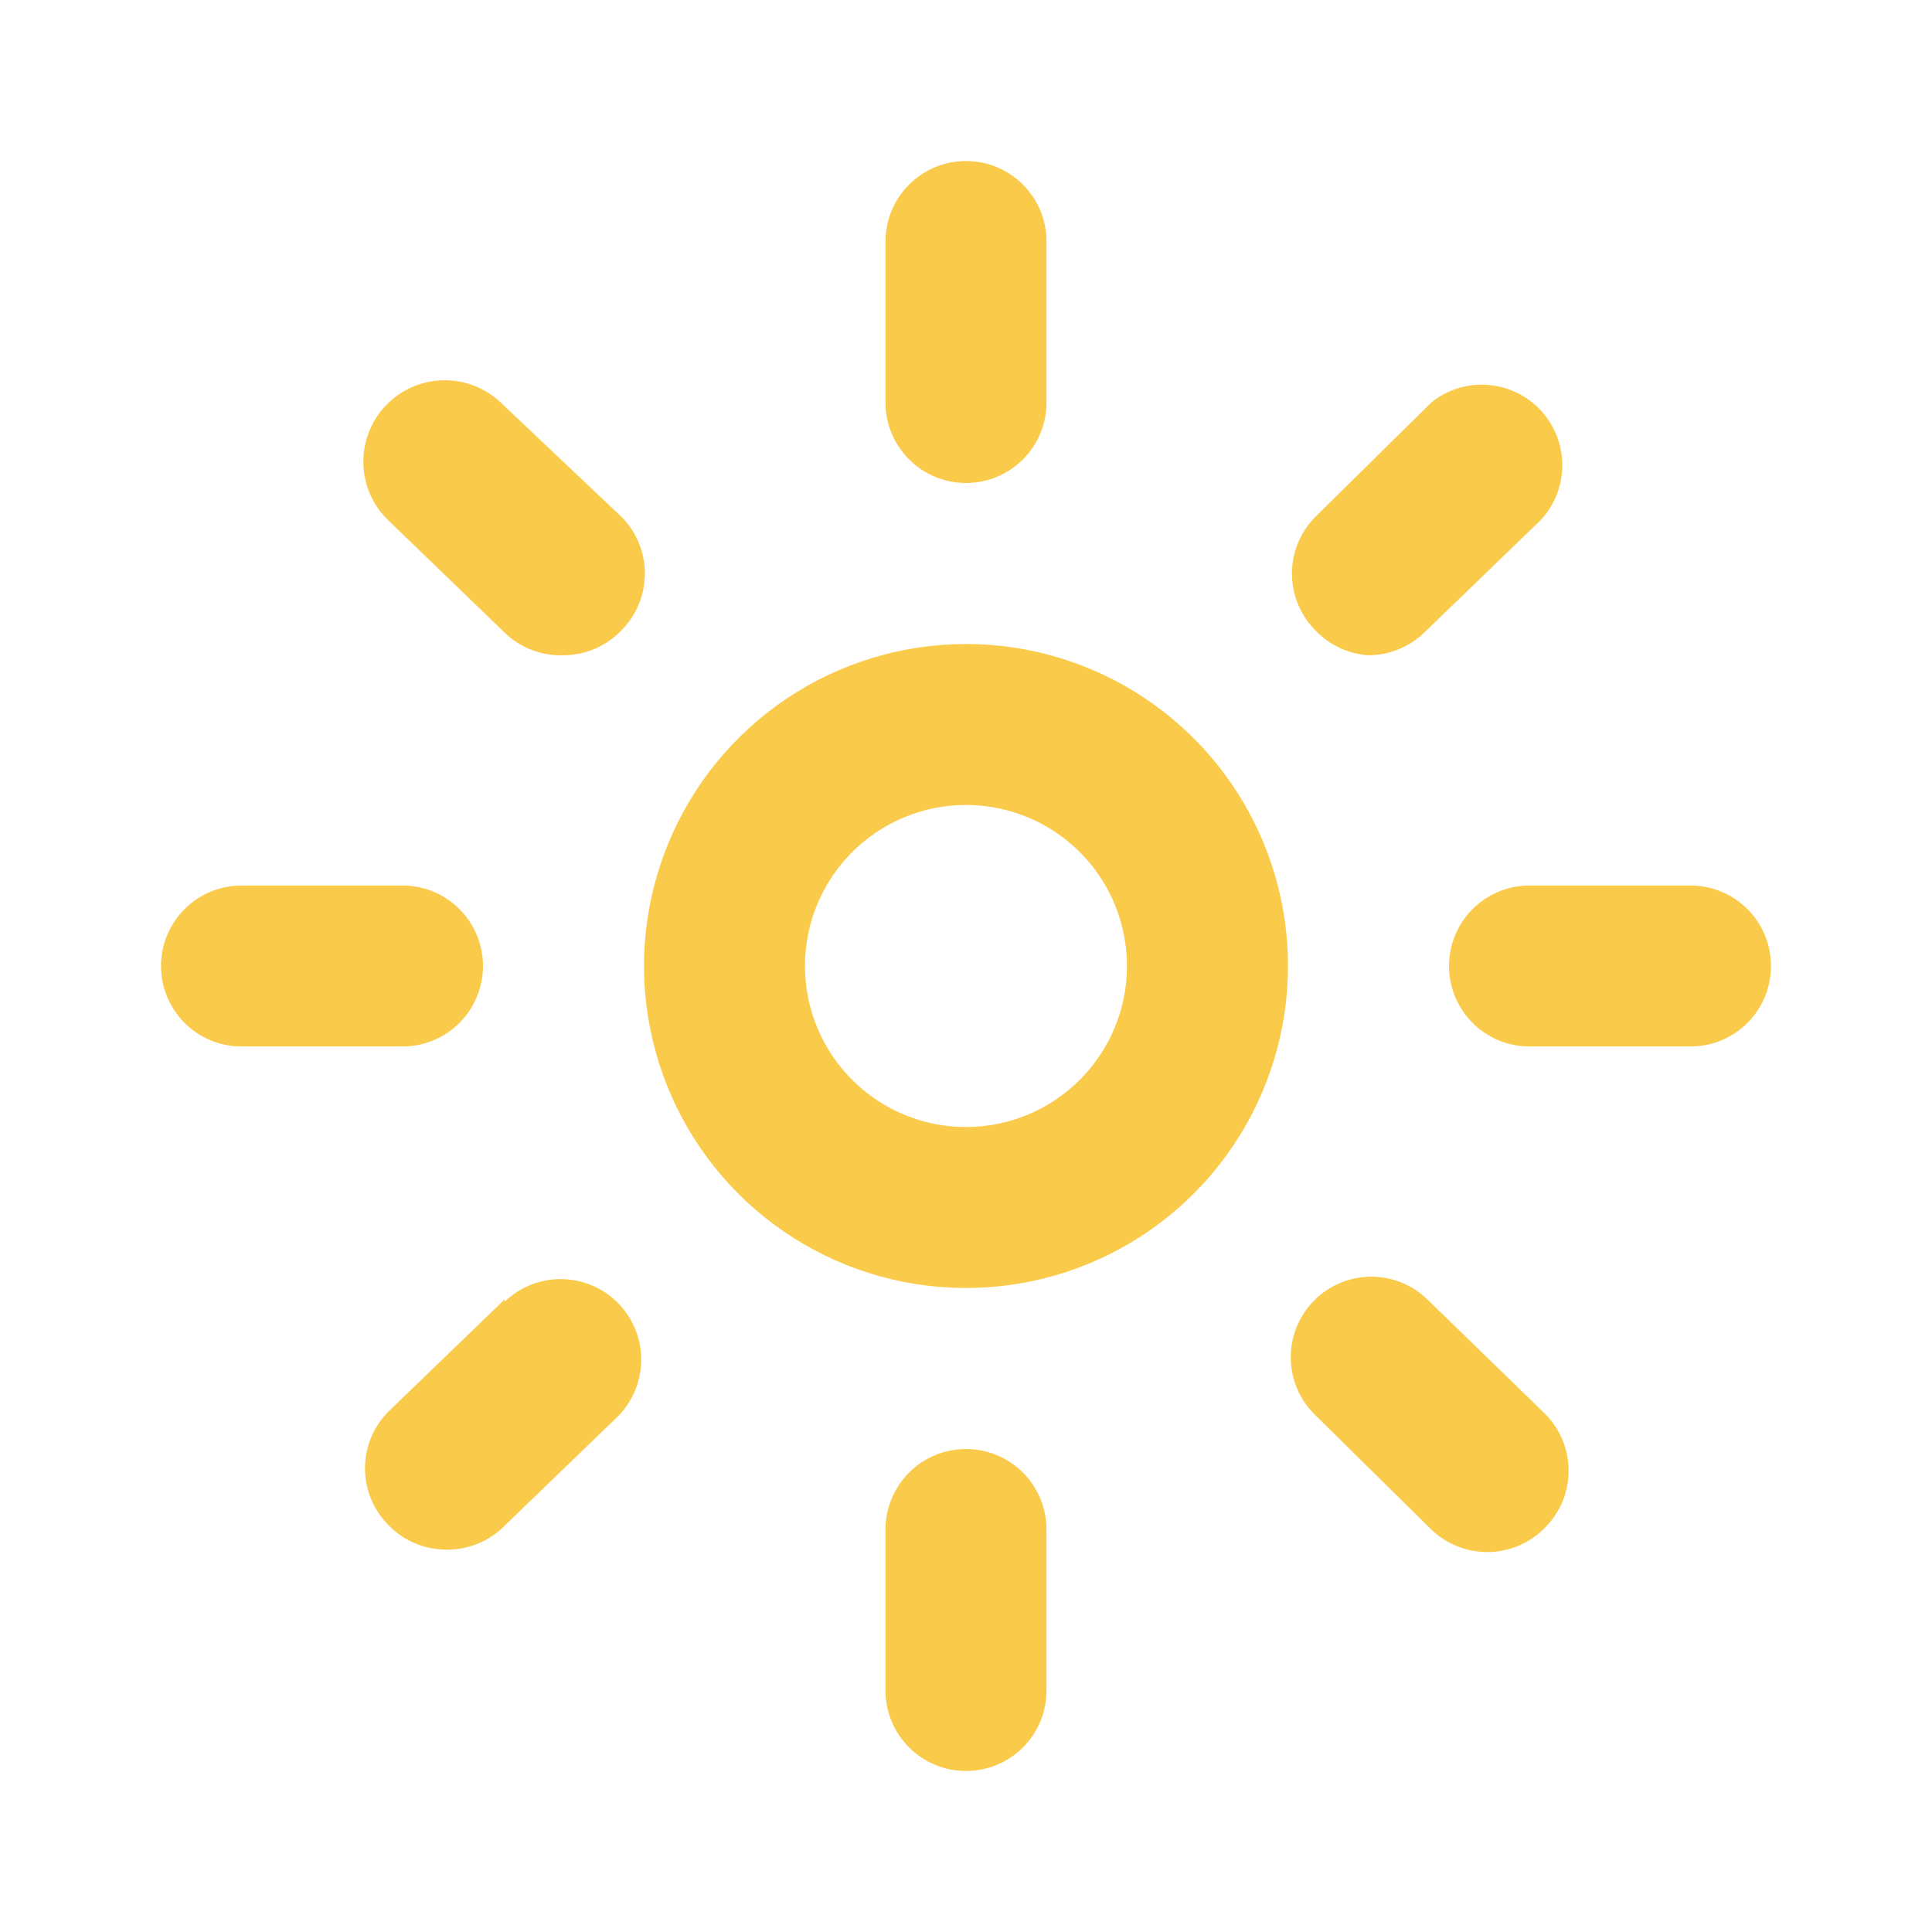 <svg width="35" height="35" viewBox="0 0 35 35" fill="none" xmlns="http://www.w3.org/2000/svg">
<path d="M17.5 8.75C17.887 8.75 18.258 8.596 18.531 8.323C18.805 8.049 18.958 7.679 18.958 7.292V4.375C18.958 3.988 18.805 3.617 18.531 3.344C18.258 3.07 17.887 2.917 17.5 2.917C17.113 2.917 16.742 3.07 16.469 3.344C16.195 3.617 16.041 3.988 16.041 4.375V7.292C16.041 7.679 16.195 8.049 16.469 8.323C16.742 8.596 17.113 8.75 17.5 8.75ZM30.625 16.042H27.708C27.321 16.042 26.951 16.195 26.677 16.469C26.404 16.742 26.25 17.113 26.25 17.5C26.25 17.887 26.404 18.258 26.677 18.531C26.951 18.805 27.321 18.958 27.708 18.958H30.625C31.012 18.958 31.383 18.805 31.656 18.531C31.93 18.258 32.083 17.887 32.083 17.5C32.083 17.113 31.93 16.742 31.656 16.469C31.383 16.195 31.012 16.042 30.625 16.042ZM8.75 17.5C8.75 17.113 8.596 16.742 8.323 16.469C8.049 16.195 7.678 16.042 7.292 16.042H4.375C3.988 16.042 3.617 16.195 3.344 16.469C3.07 16.742 2.917 17.113 2.917 17.5C2.917 17.887 3.07 18.258 3.344 18.531C3.617 18.805 3.988 18.958 4.375 18.958H7.292C7.678 18.958 8.049 18.805 8.323 18.531C8.596 18.258 8.75 17.887 8.75 17.5ZM9.071 7.292C8.786 7.023 8.407 6.878 8.016 6.889C7.625 6.9 7.254 7.066 6.985 7.35C6.716 7.634 6.572 8.014 6.583 8.405C6.593 8.796 6.759 9.167 7.044 9.435L9.144 11.463C9.285 11.599 9.451 11.705 9.634 11.775C9.817 11.845 10.012 11.878 10.208 11.871C10.405 11.87 10.599 11.83 10.779 11.752C10.96 11.674 11.123 11.561 11.258 11.419C11.53 11.146 11.682 10.776 11.682 10.391C11.682 10.005 11.53 9.636 11.258 9.363L9.071 7.292ZM24.791 11.871C25.167 11.869 25.527 11.723 25.798 11.463L27.898 9.435C28.154 9.168 28.299 8.813 28.302 8.442C28.306 8.072 28.169 7.714 27.918 7.441C27.668 7.168 27.323 7.001 26.953 6.973C26.584 6.945 26.218 7.059 25.929 7.292L23.829 9.363C23.557 9.636 23.405 10.005 23.405 10.391C23.405 10.776 23.557 11.146 23.829 11.419C24.081 11.685 24.425 11.847 24.791 11.871ZM17.5 26.25C17.113 26.25 16.742 26.404 16.469 26.677C16.195 26.951 16.041 27.322 16.041 27.708V30.625C16.041 31.012 16.195 31.383 16.469 31.656C16.742 31.93 17.113 32.083 17.5 32.083C17.887 32.083 18.258 31.93 18.531 31.656C18.805 31.383 18.958 31.012 18.958 30.625V27.708C18.958 27.322 18.805 26.951 18.531 26.677C18.258 26.404 17.887 26.25 17.5 26.25ZM25.856 23.538C25.578 23.269 25.204 23.122 24.817 23.128C24.43 23.135 24.061 23.296 23.793 23.574C23.524 23.852 23.377 24.226 23.383 24.613C23.39 25 23.55 25.369 23.829 25.638L25.929 27.708C26.199 27.969 26.56 28.115 26.935 28.117C27.131 28.118 27.324 28.08 27.505 28.005C27.685 27.929 27.849 27.819 27.985 27.679C28.122 27.544 28.23 27.382 28.305 27.205C28.378 27.027 28.417 26.836 28.417 26.644C28.417 26.451 28.378 26.261 28.305 26.083C28.23 25.905 28.122 25.744 27.985 25.608L25.856 23.538ZM9.144 23.538L7.044 25.565C6.907 25.7 6.798 25.861 6.724 26.039C6.65 26.217 6.612 26.408 6.612 26.6C6.612 26.793 6.65 26.983 6.724 27.161C6.798 27.339 6.907 27.5 7.044 27.636C7.18 27.775 7.344 27.886 7.524 27.961C7.705 28.036 7.898 28.074 8.094 28.073C8.453 28.076 8.801 27.946 9.071 27.708L11.171 25.681C11.449 25.413 11.609 25.044 11.616 24.657C11.623 24.27 11.476 23.896 11.207 23.618C10.938 23.339 10.57 23.179 10.183 23.172C9.796 23.165 9.422 23.312 9.144 23.581V23.538ZM17.5 11.667C16.346 11.667 15.218 12.009 14.259 12.65C13.3 13.291 12.552 14.202 12.111 15.268C11.669 16.334 11.553 17.507 11.779 18.638C12.004 19.77 12.559 20.809 13.375 21.625C14.191 22.441 15.23 22.996 16.362 23.221C17.493 23.446 18.666 23.331 19.732 22.889C20.798 22.448 21.709 21.7 22.35 20.741C22.991 19.782 23.333 18.654 23.333 17.5C23.333 15.953 22.719 14.469 21.625 13.375C20.531 12.281 19.047 11.667 17.5 11.667ZM17.5 20.417C16.923 20.417 16.359 20.246 15.879 19.925C15.4 19.605 15.026 19.149 14.805 18.616C14.584 18.083 14.527 17.497 14.639 16.931C14.752 16.365 15.03 15.846 15.437 15.438C15.845 15.03 16.365 14.752 16.931 14.639C17.497 14.527 18.083 14.585 18.616 14.805C19.149 15.026 19.605 15.4 19.925 15.88C20.245 16.359 20.416 16.923 20.416 17.5C20.416 18.274 20.109 19.015 19.562 19.562C19.015 20.11 18.273 20.417 17.5 20.417Z" fill="#FACA4A"/>
</svg>
